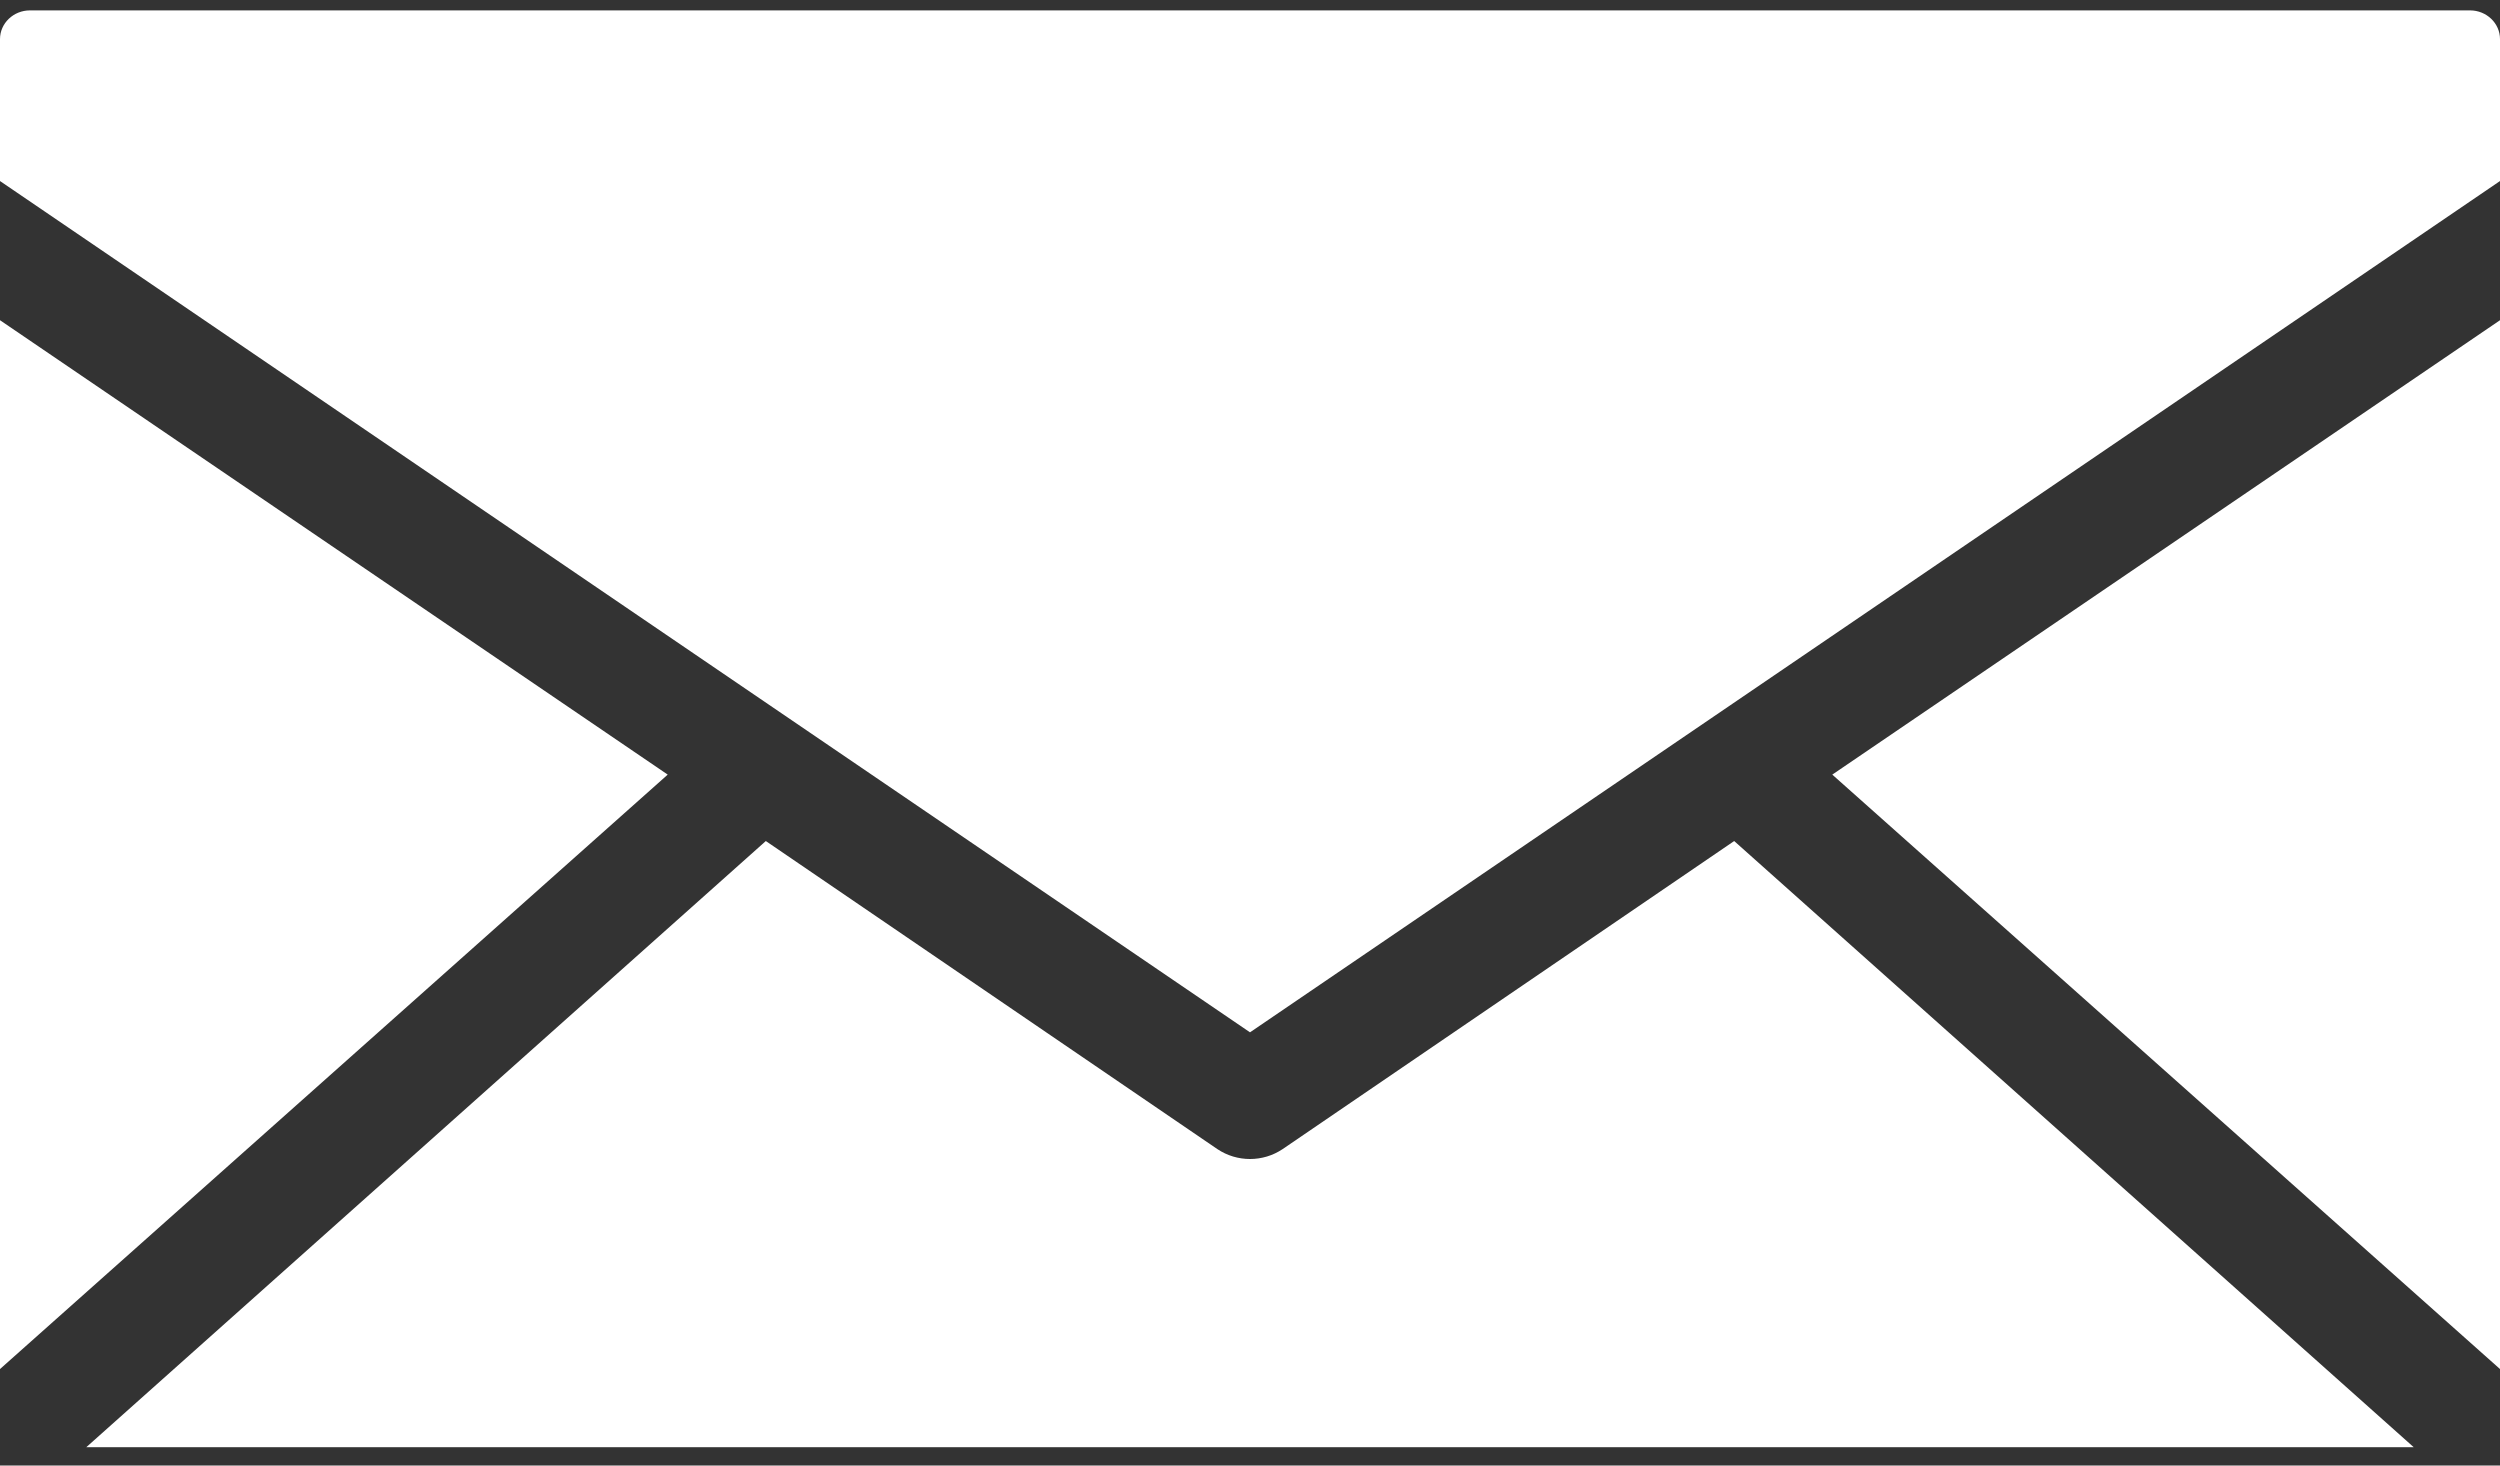 <?xml version="1.0" encoding="UTF-8"?>
<svg width="58px" height="34px" viewBox="0 0 58 34" version="1.1" xmlns="http://www.w3.org/2000/svg" xmlns:xlink="http://www.w3.org/1999/xlink">
    <rect x="0" y="0" width="58" height="34" fill="#333333" stroke="none"/>
    <!-- Generator: Sketch 52 (66869) - http://www.bohemiancoding.com/sketch -->
    <title>noun_Email_1561842</title>
    <desc>Created with Sketch.</desc>
    <g id="Page-1" stroke="none" stroke-width="1" fill="none" fill-rule="evenodd">
        <g id="IT-club" transform="translate(-1205, -5438)" fill="#FFFFFF" fill-rule="nonzero">
            <g id="noun_Email_1561842" transform="translate(1205, 5438)">
                <g id="Group">
                    <path d="M0.695,0.241 C0.313,0.241 1.34883721e-07,0.539 1.34883721e-07,0.908 L1.34883721e-07,4.2 L29,23.95 L58,4.2 L58,0.908 C58,0.539 57.687,0.241 57.305,0.241 L0.695,0.241 Z M1.34883721e-07,7.429 L1.34883721e-07,31.762 L15.491,17.971 L1.34883721e-07,7.429 Z M58,7.429 L42.509,17.971 L58,31.762 L58,7.429 Z M17.767,19.512 L2.002,33.575 L55.998,33.575 L40.233,19.512 L29.759,26.658 C29.301,26.966 28.699,26.966 28.241,26.658 L17.767,19.512 Z" id="Shape"></path>
                </g>
            </g>
        </g>
    </g>
</svg>